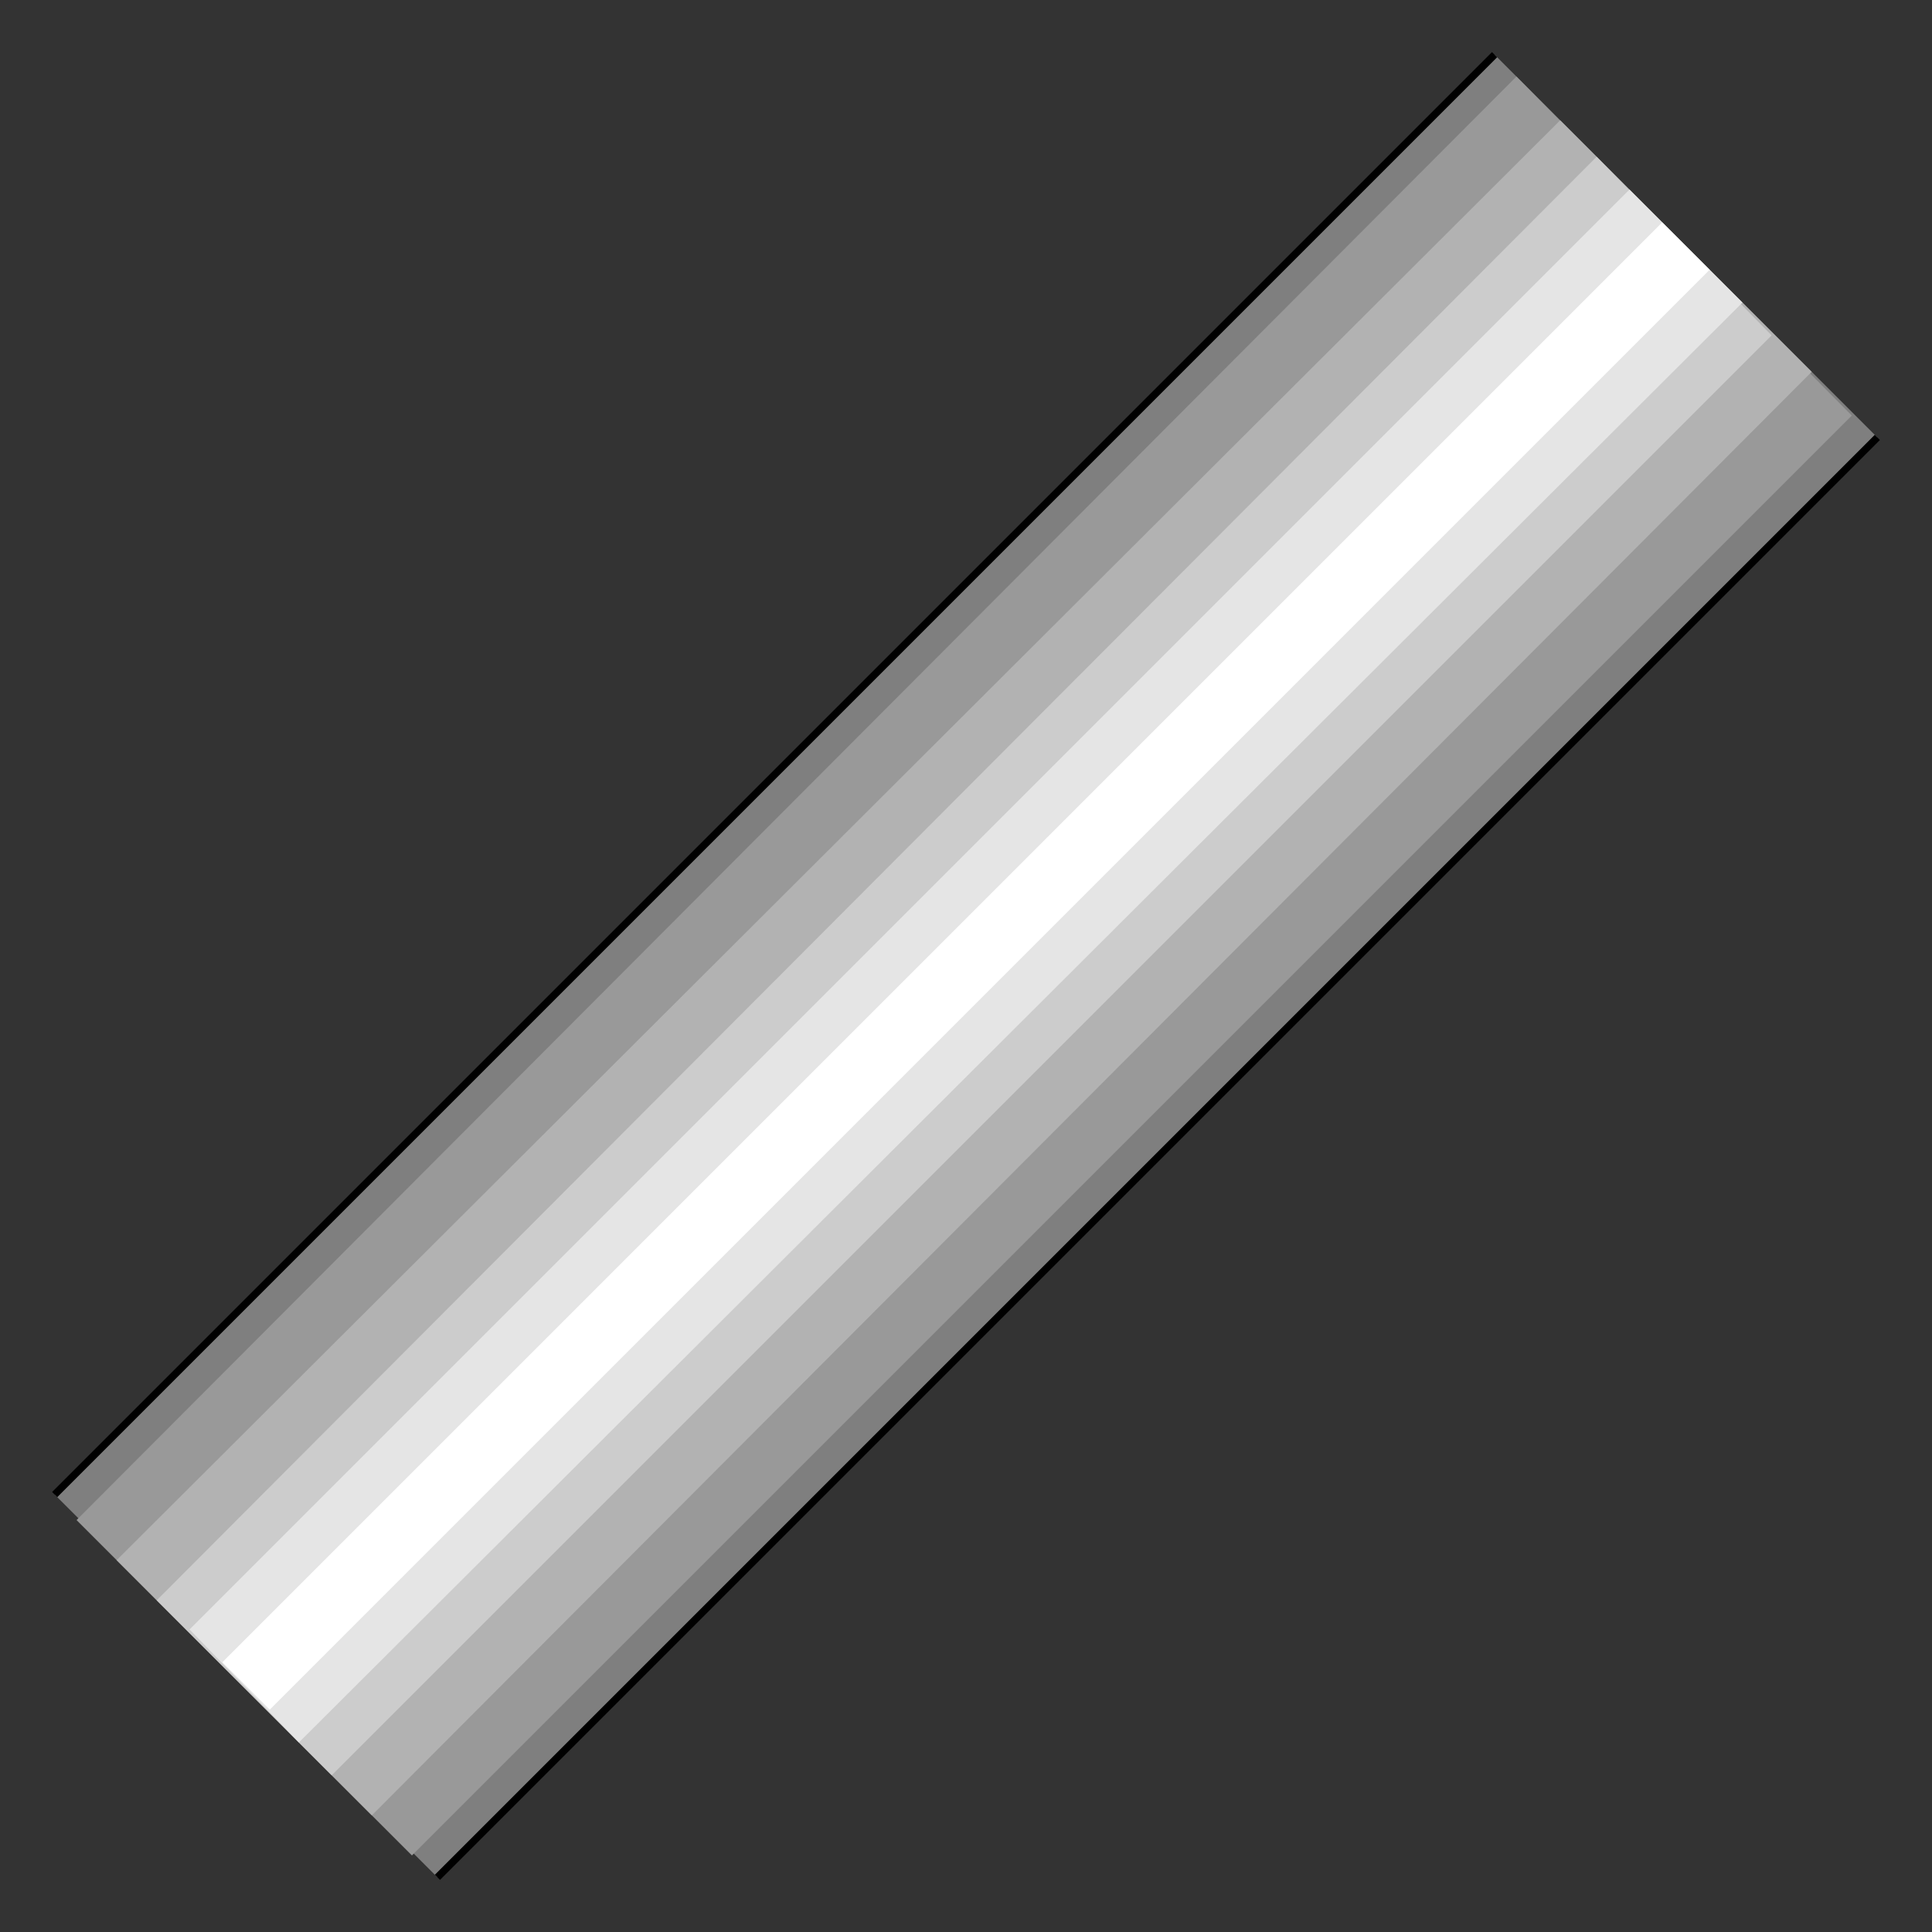<?xml version="1.0" encoding="utf-8" standalone="no"?><!DOCTYPE svg PUBLIC "-//W3C//DTD SVG 1.1//EN" "http://www.w3.org/Graphics/SVG/1.1/DTD/svg11-flat-20030114.dtd"><svg width="530" height="530" version="1.1" xmlns="http://www.w3.org/2000/svg" xmlns:xlink="http://www.w3.org/1999/xlink">

<rect width="100%" height="100%" fill="#333333" stroke="none"/>

<path style="fill:#7f7f7f" d="M410,15 l-395,395 105,105 395,-395 -105,-105z" />
<path style="fill:#999" d="M416,21 l-395,396 92,92 395,-395 -92,-93z" />
<path style="fill:#b2b2b2" d="M428,33 l-396,395 70,70 395,-396 -69,-69z" />
<path style="fill:#ccc" d="M438,43 l-395,396 48,48 395,-395 -48,-49z" />
<path style="fill:#e5e5e5" d="M447,52 l-395,395 30,31 396,-395 -31,-31z" />
<path style="fill:#fff" d="M456,61 l-395,395 13,13 395,-395 -13,-13z" />
<path style="fill:none;stroke:#000;stroke-width:2" d="M515,120 l-395,395" />
<path style="fill:none;stroke:#000;stroke-width:2" d="M15,410 l395,-395" />

</svg>
